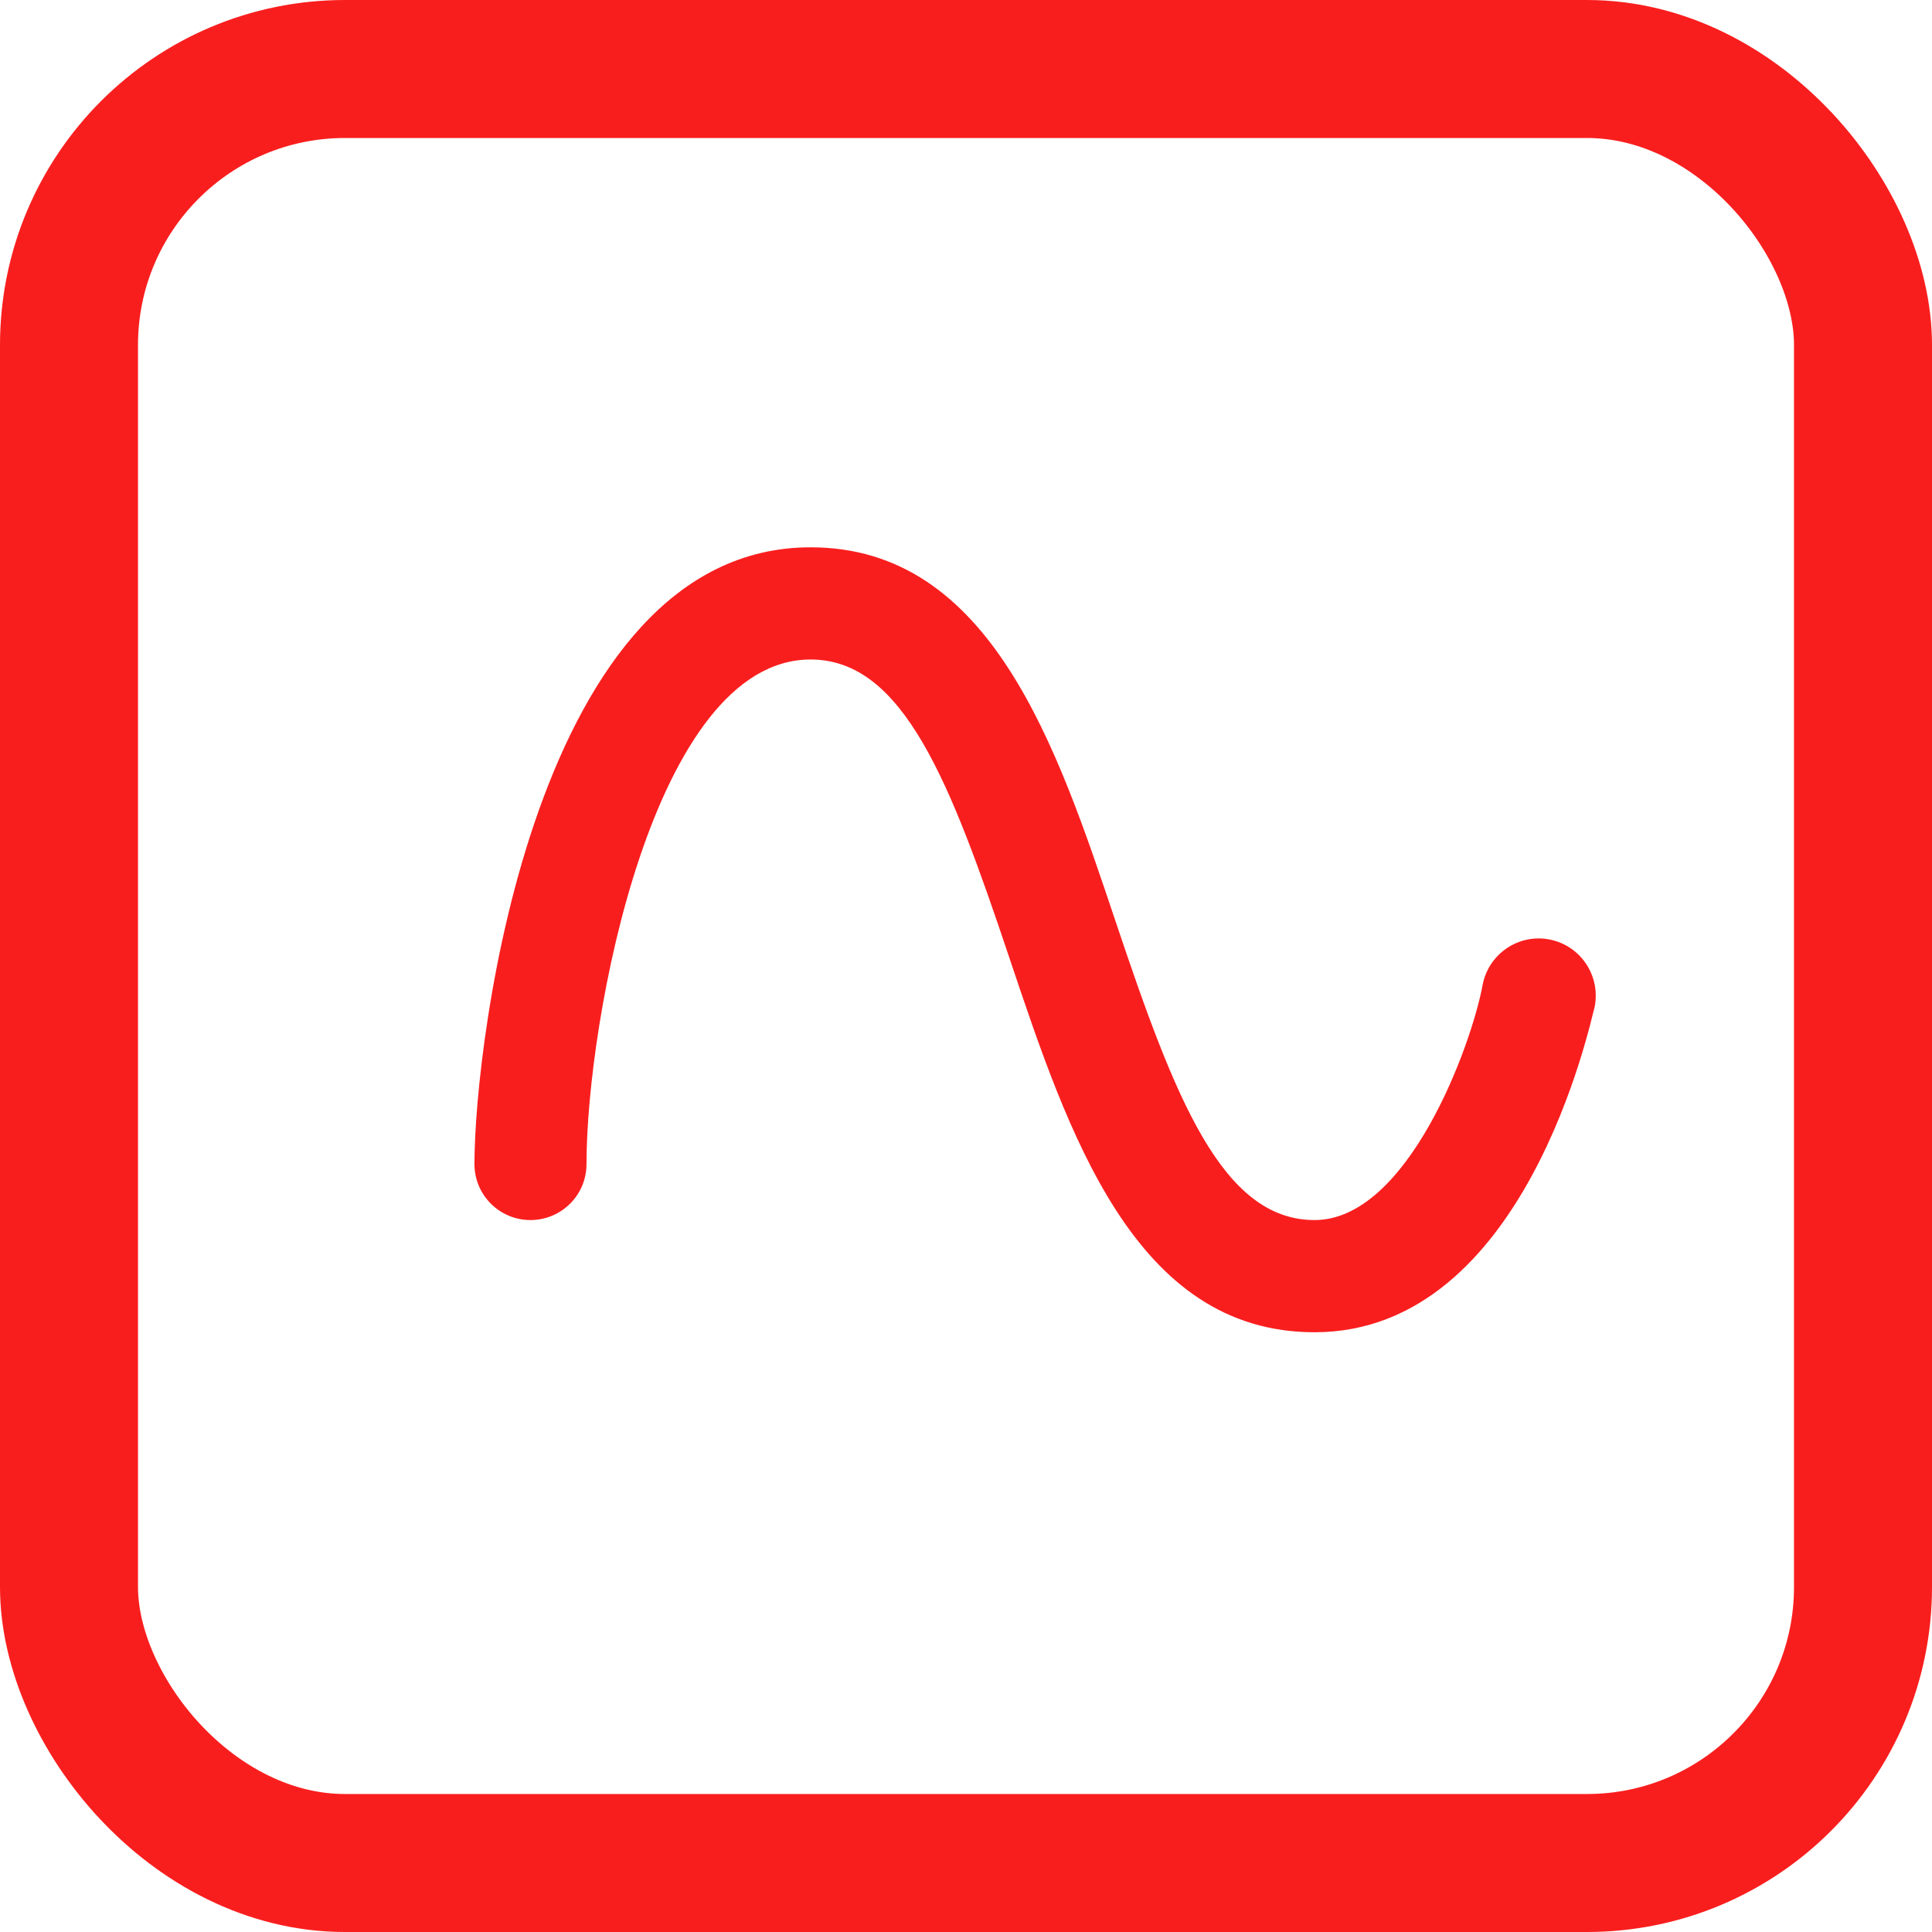 <?xml version="1.0" encoding="UTF-8"?>
<svg width="14px" height="14px" viewBox="0 0 14 14" version="1.1" xmlns="http://www.w3.org/2000/svg" xmlns:xlink="http://www.w3.org/1999/xlink">
    <!-- Generator: Sketch 53.2 (72643) - https://sketchapp.com -->
    <title>分组 2</title>
    <desc>Created with Sketch.</desc>
    <g id="1.6" stroke="none" stroke-width="1" fill="none" fill-rule="evenodd">
        <g id="接诊-copy" transform="translate(-847, -152)">
            <g id="分组-2" transform="translate(847, 152)">
                <g id="fsux_图表_分布曲线图" transform="translate(2, 1)" fill-rule="nonzero">
                    <g id="分组">
                        <rect id="矩形" fill="#000000" opacity="0" x="0" y="0" width="13" height="13"></rect>
                        <path d="M7.526,8.654 C6.219,8.654 5.741,7.212 5.314,5.94 C4.888,4.669 4.547,3.779 3.874,3.779 C2.733,3.779 2.25,6.395 2.25,7.435 C2.25,7.66 2.068,7.841 1.844,7.841 C1.62,7.841 1.438,7.66 1.438,7.435 C1.438,6.55 1.873,2.966 3.874,2.966 C5.18,2.966 5.659,4.409 6.085,5.68 C6.512,6.952 6.853,7.841 7.526,7.841 C8.2,7.841 8.663,6.578 8.744,6.135 C8.788,5.911 9.005,5.764 9.229,5.808 C9.453,5.852 9.599,6.069 9.556,6.294 C9.527,6.391 9.06,8.654 7.526,8.654 L7.526,8.654 Z" id="路径" fill="#F91E1E"></path>
                    </g>
                </g>
                <rect id="矩形" stroke="#F91E1E" x="0.5" y="0.5" width="13" height="13" rx="2"></rect>
            </g>
        </g>
    </g>
</svg>